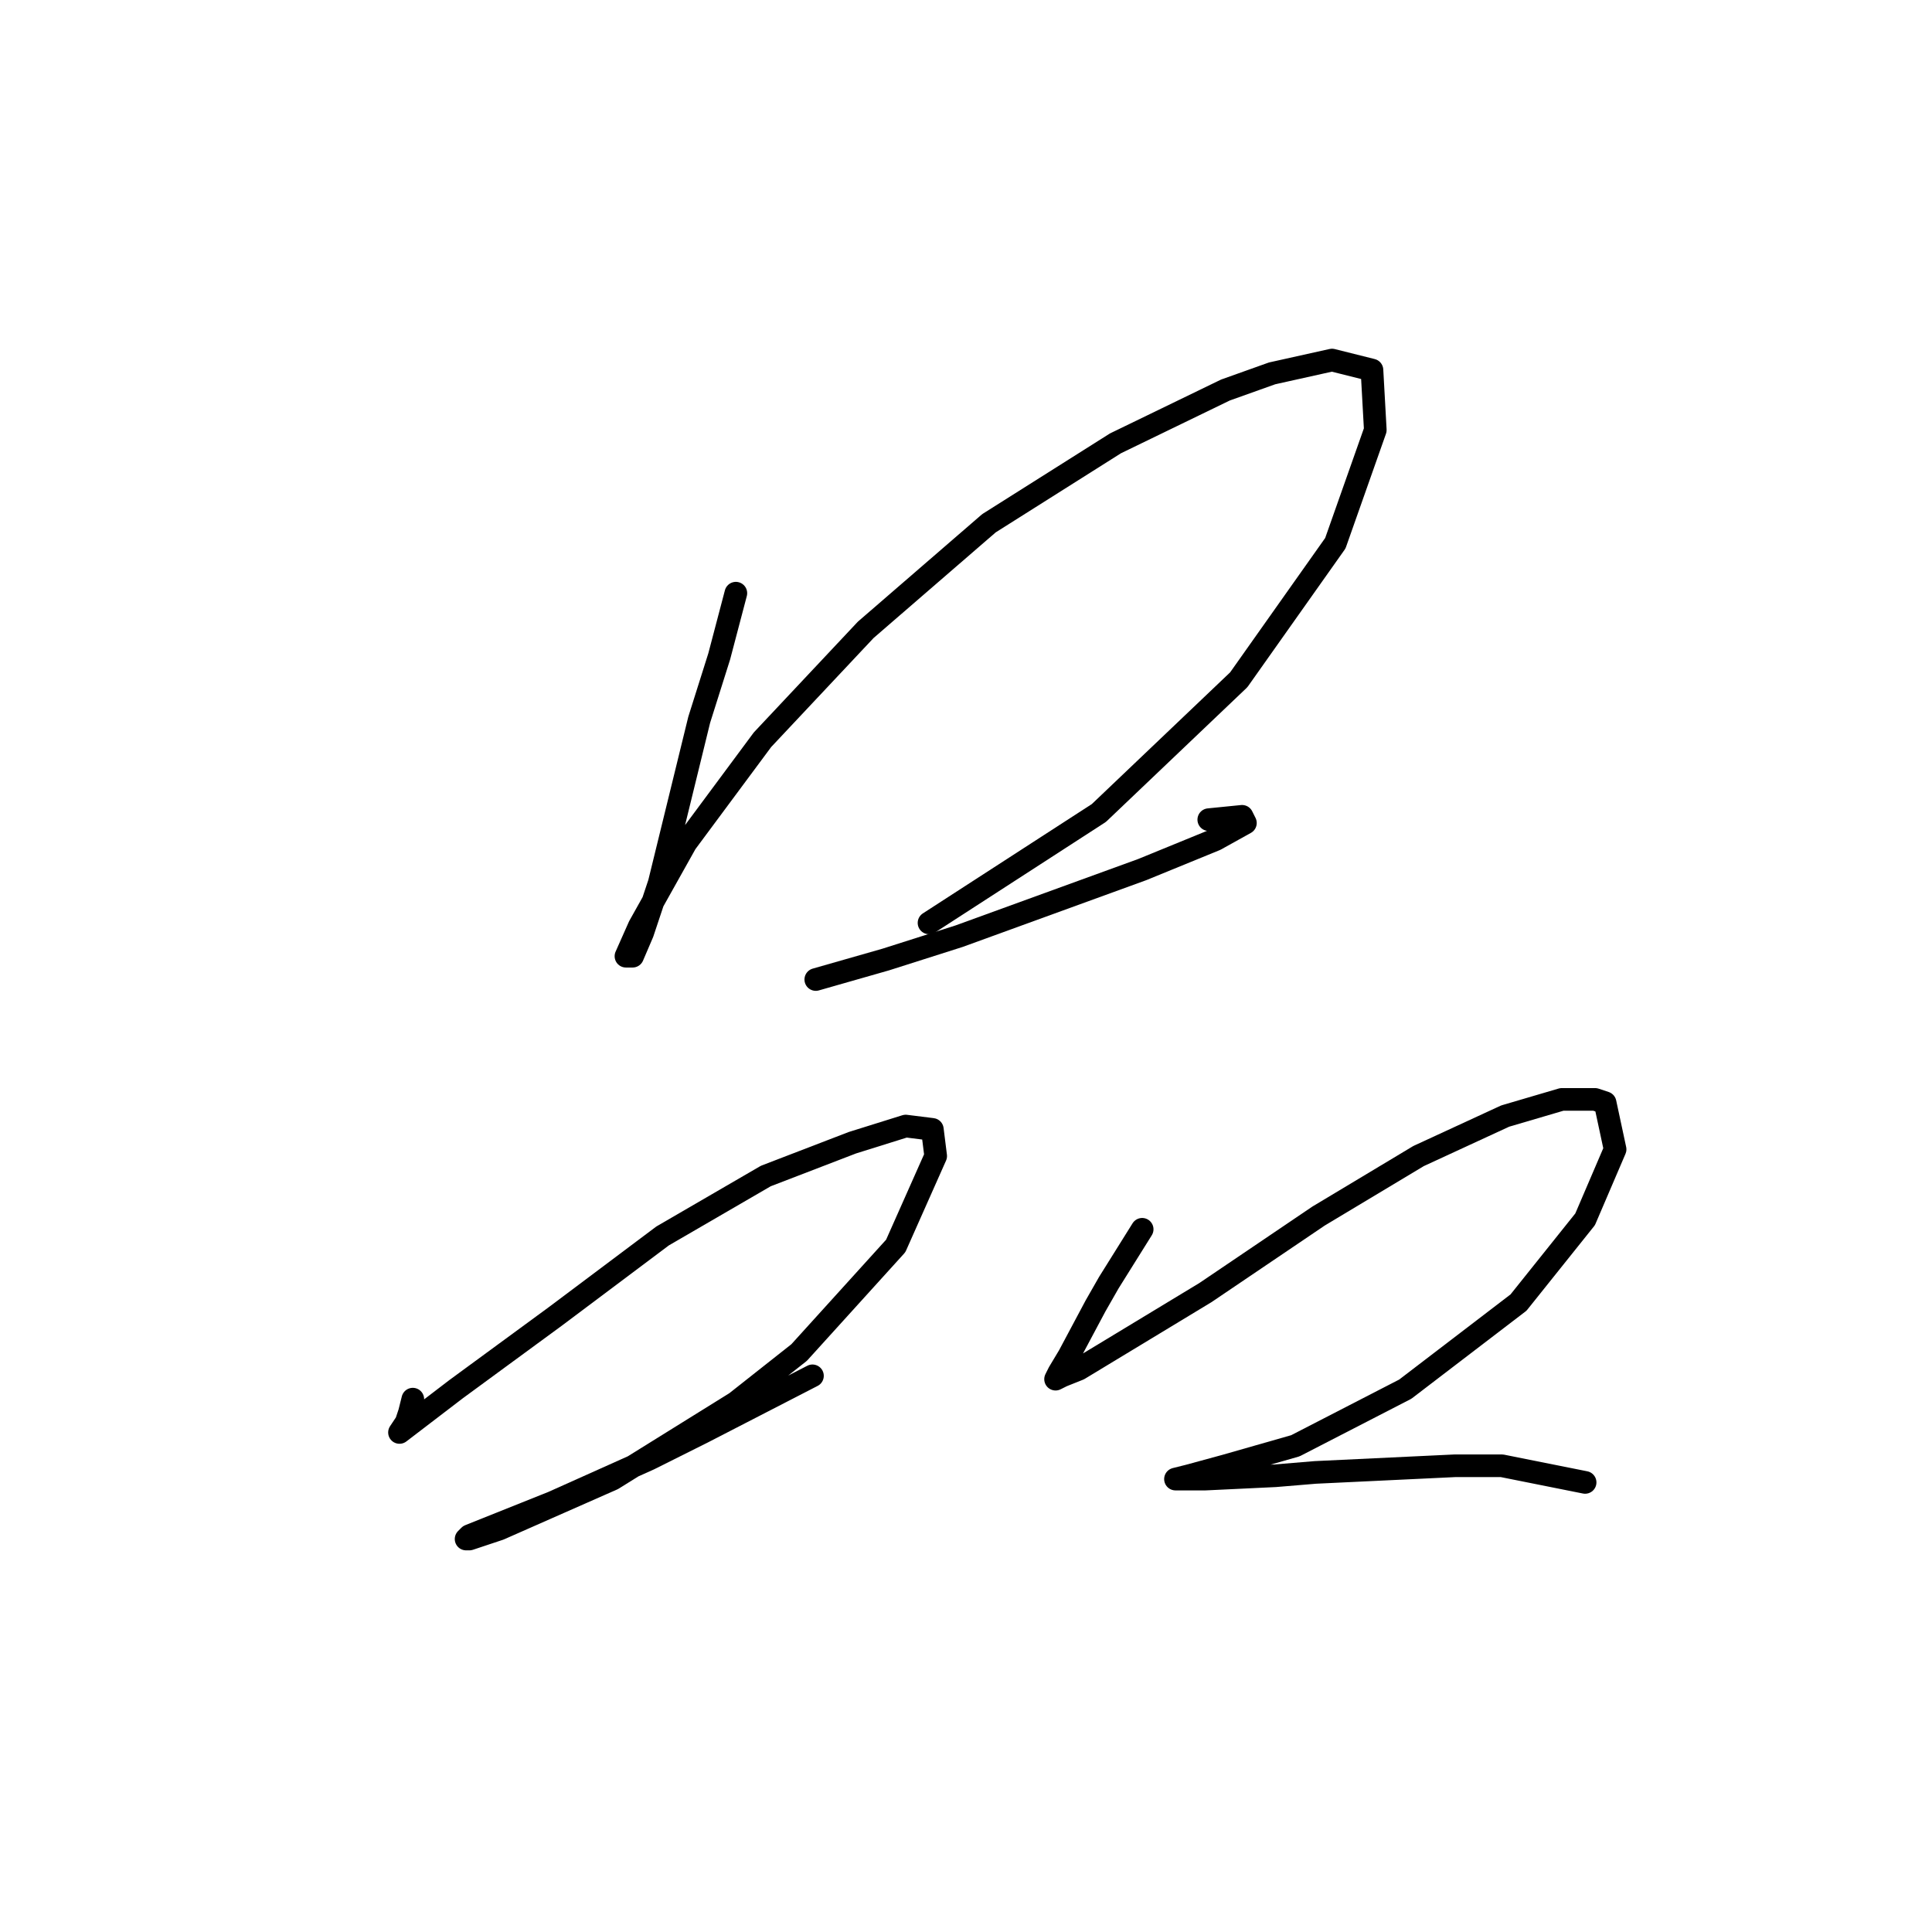 <?xml version="1.0" standalone="no"?>
    <svg width="256" height="256" xmlns="http://www.w3.org/2000/svg" version="1.1">
    <polyline stroke="black" stroke-width="3" stroke-linecap="round" fill="transparent" stroke-linejoin="round" points="97.505 78.6 95.298 86.985 92.65 95.37 87.355 116.993 85.148 123.613 83.825 126.702 82.942 126.702 84.707 122.73 90.885 111.698 101.035 98.017 114.715 83.455 131.043 69.333 147.813 58.742 162.376 51.681 168.554 49.475 176.497 47.709 181.793 49.033 182.234 56.977 176.939 71.981 164.141 90.074 145.606 107.726 123.1 122.289 123.1 122.289 " />
        <polyline stroke="black" stroke-width="3" stroke-linecap="round" fill="transparent" stroke-linejoin="round" points="108.096 129.791 117.363 127.143 127.072 124.054 151.343 115.228 161.052 111.256 165.023 109.05 164.582 108.167 160.169 108.609 160.169 108.609 " />
        <polyline stroke="black" stroke-width="3" stroke-linecap="round" fill="transparent" stroke-linejoin="round" points="54.699 185.395 54.258 187.16 53.816 188.484 52.934 189.808 60.436 184.071 73.675 174.362 87.796 163.771 101.476 155.828 112.95 151.415 120.011 149.208 123.541 149.649 123.983 153.18 118.687 165.095 105.889 179.216 97.505 185.836 81.177 195.986 66.173 202.605 62.201 203.929 61.76 203.929 62.201 203.488 73.233 199.075 86.031 193.338 93.092 189.808 107.655 182.305 107.655 182.305 " />
        <polyline stroke="black" stroke-width="3" stroke-linecap="round" fill="transparent" stroke-linejoin="round" points="151.343 162.888 146.93 169.949 145.165 173.038 141.635 179.658 140.311 181.864 139.869 182.747 140.752 182.305 142.958 181.423 159.728 171.273 174.732 161.123 187.971 153.18 199.445 147.884 206.947 145.678 211.36 145.678 212.684 146.119 214.008 152.297 210.036 161.564 201.21 172.597 186.206 184.071 171.643 191.573 162.376 194.221 157.521 195.544 155.756 195.986 157.08 195.986 159.728 195.986 168.995 195.544 174.291 195.103 192.825 194.221 199.003 194.221 210.036 196.427 210.036 196.427 " />
        </svg>